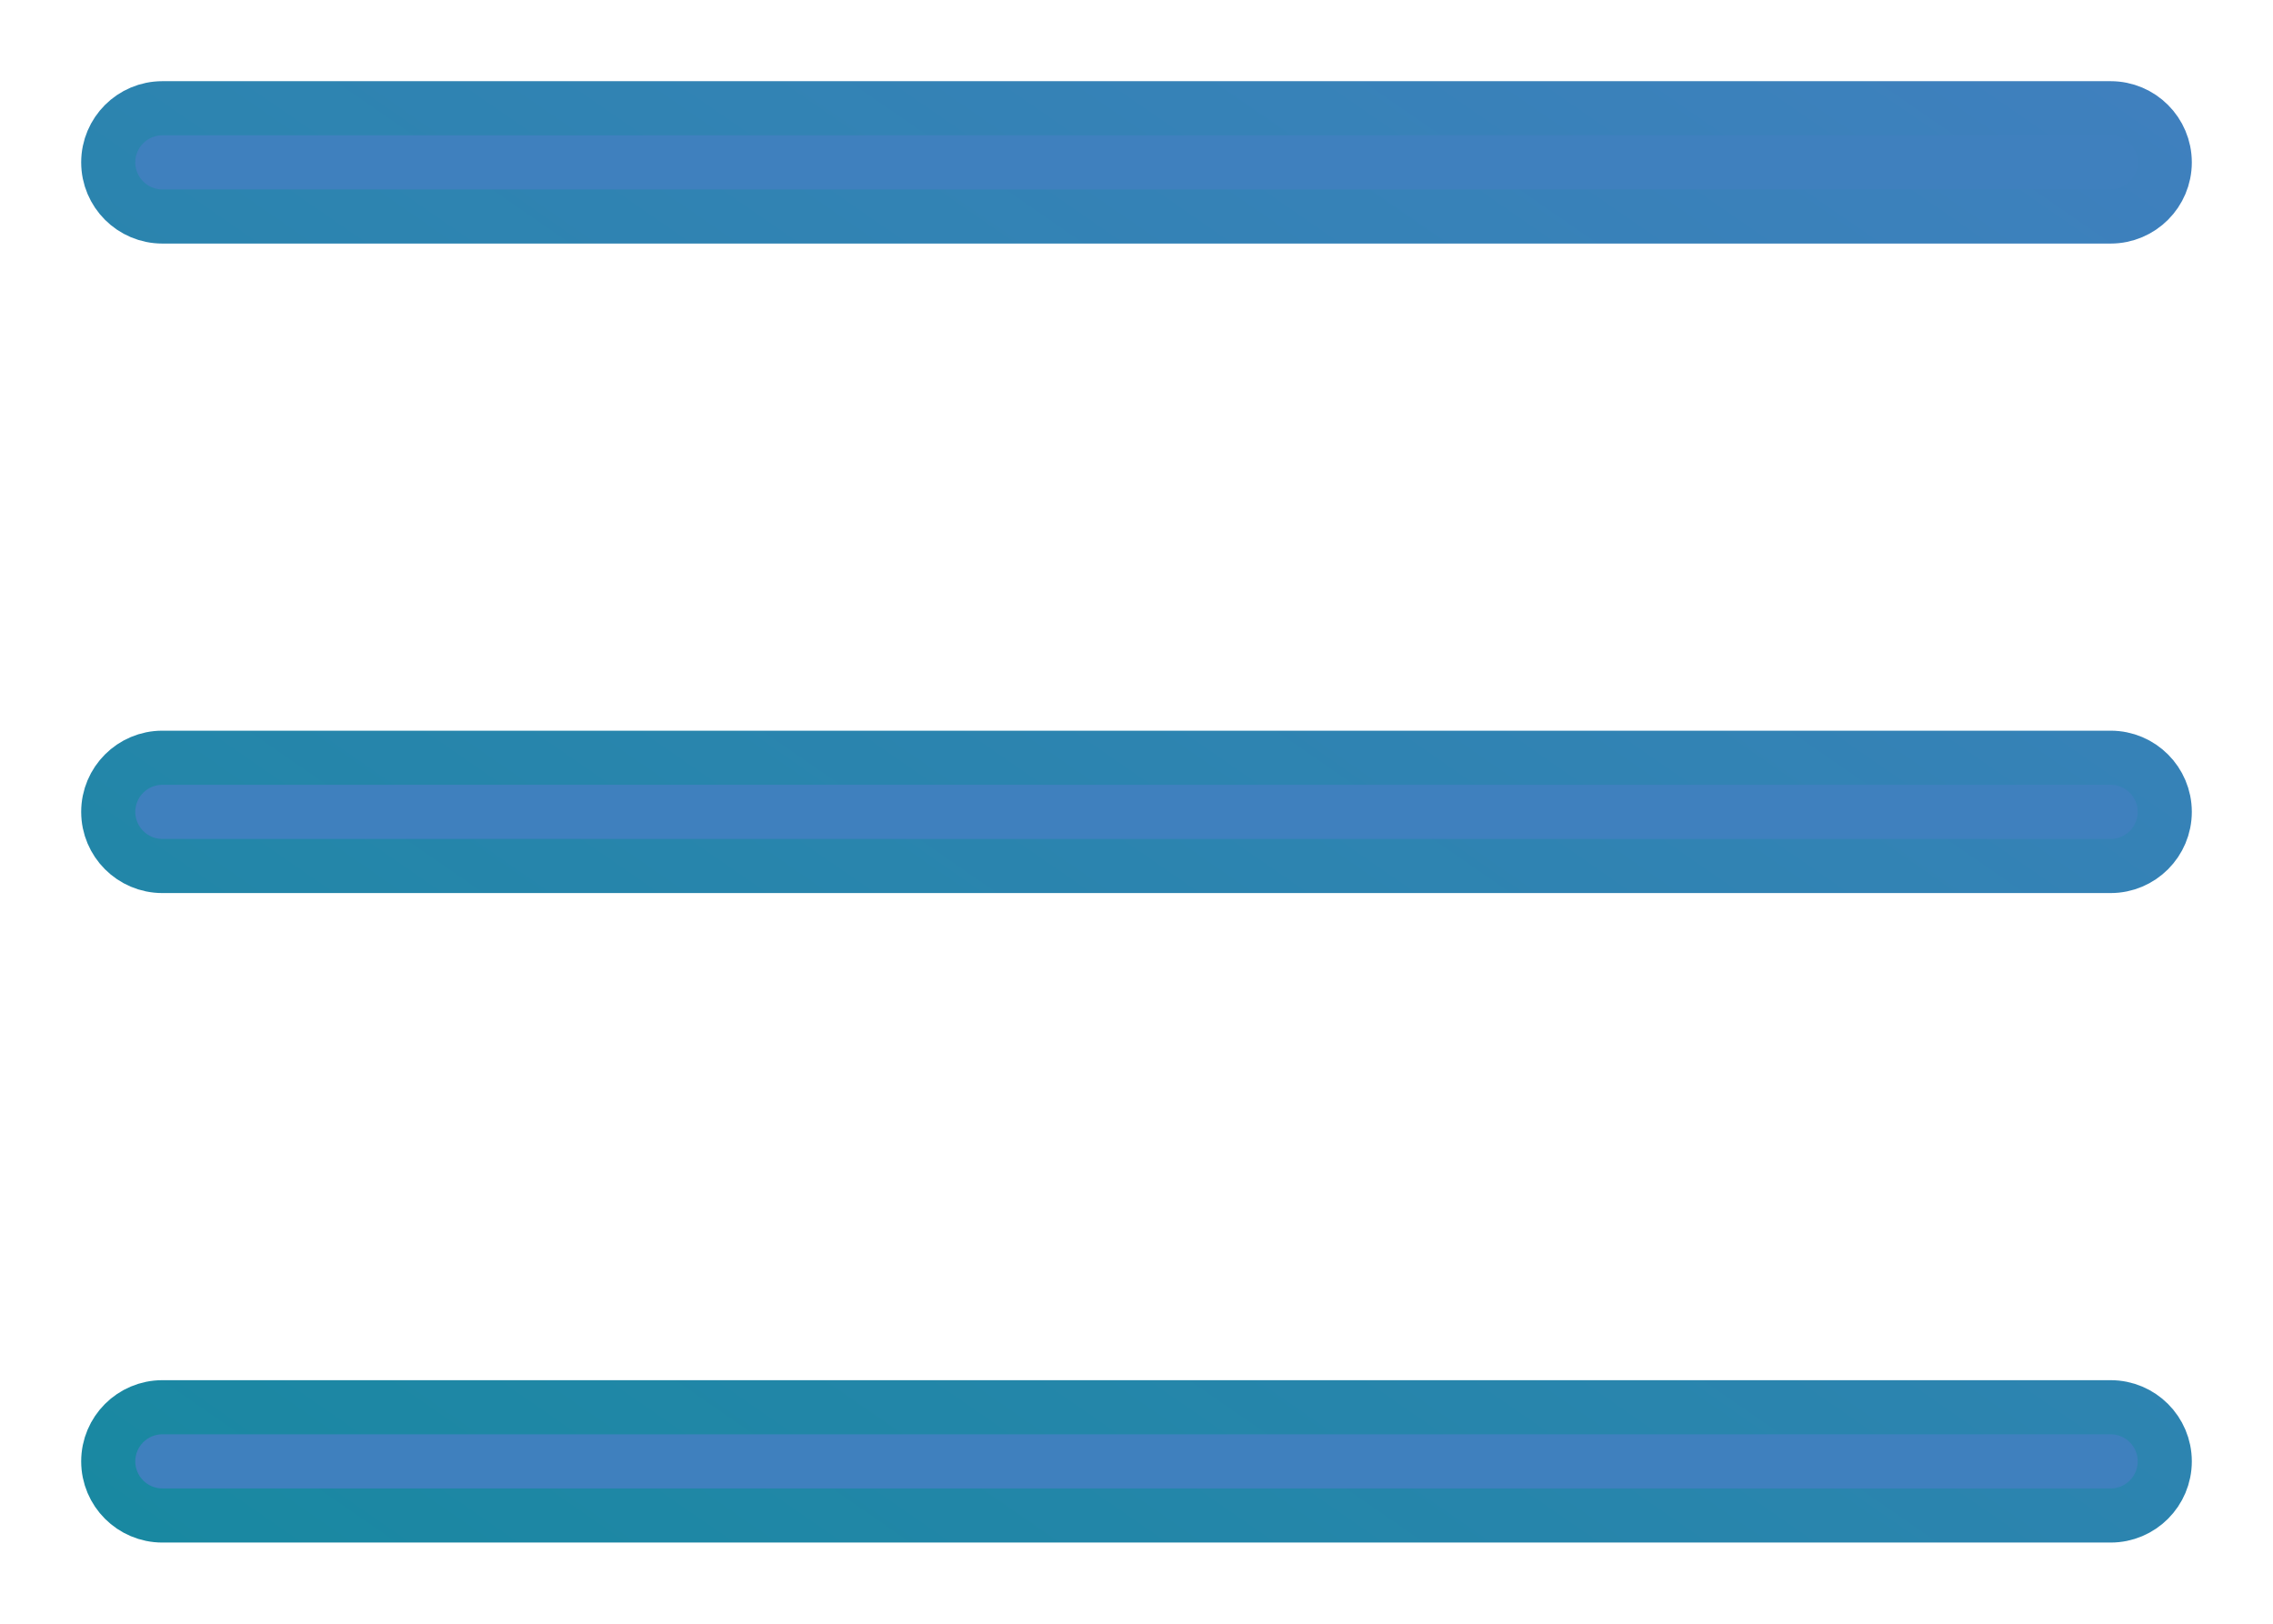 <?xml version="1.0" encoding="UTF-8" standalone="no"?>
<svg width="21px" height="15px" viewBox="0 0 21 15" version="1.1" xmlns="http://www.w3.org/2000/svg" xmlns:xlink="http://www.w3.org/1999/xlink">
    <!-- Generator: Sketch 47.1 (45422) - http://www.bohemiancoding.com/sketch -->
    <title>icon-menu</title>
    <desc>Created with Sketch.</desc>
    <defs>
        <linearGradient x1="100%" y1="0%" x2="0%" y2="100%" id="linearGradient-1">
            <stop stop-color="#3F80BE" offset="0%"></stop>
            <stop stop-color="#1988A1" offset="100%"></stop>
        </linearGradient>
    </defs>
    <g id="Admin" stroke="none" stroke-width="1" fill="none" fill-rule="evenodd">
        <g id="Admin-Profile-Settings" transform="translate(-40, -826)" stroke="url(#linearGradient-1)" stroke-width="0.5" fill="#3F80BE">
            <g id="Menu-Copy" transform="translate(10, 793)">
                <g id="icon-menu" transform="translate(31, 34)">
                    <path d="M0.5,1 C0.224,1 0,0.776 0,0.5 C0,0.224 0.224,0 0.5,0 L18.5,0 C18.776,0 19,0.224 19,0.5 C19,0.776 18.776,1 18.5,1 L0.5,1 Z M18.5,6 C18.776,6 19,6.224 19,6.5 C19,6.776 18.776,7 18.5,7 L0.5,7 C0.224,7 0,6.776 0,6.5 C0,6.224 0.224,6 0.5,6 L18.5,6 Z M18.5,12 C18.776,12 19,12.224 19,12.5 C19,12.776 18.776,13 18.5,13 L0.5,13 C0.224,13 0,12.776 0,12.5 C0,12.224 0.224,12 0.5,12 L18.5,12 Z" id="Outline"></path>
                </g>
            </g>
        </g>
    </g>
</svg>